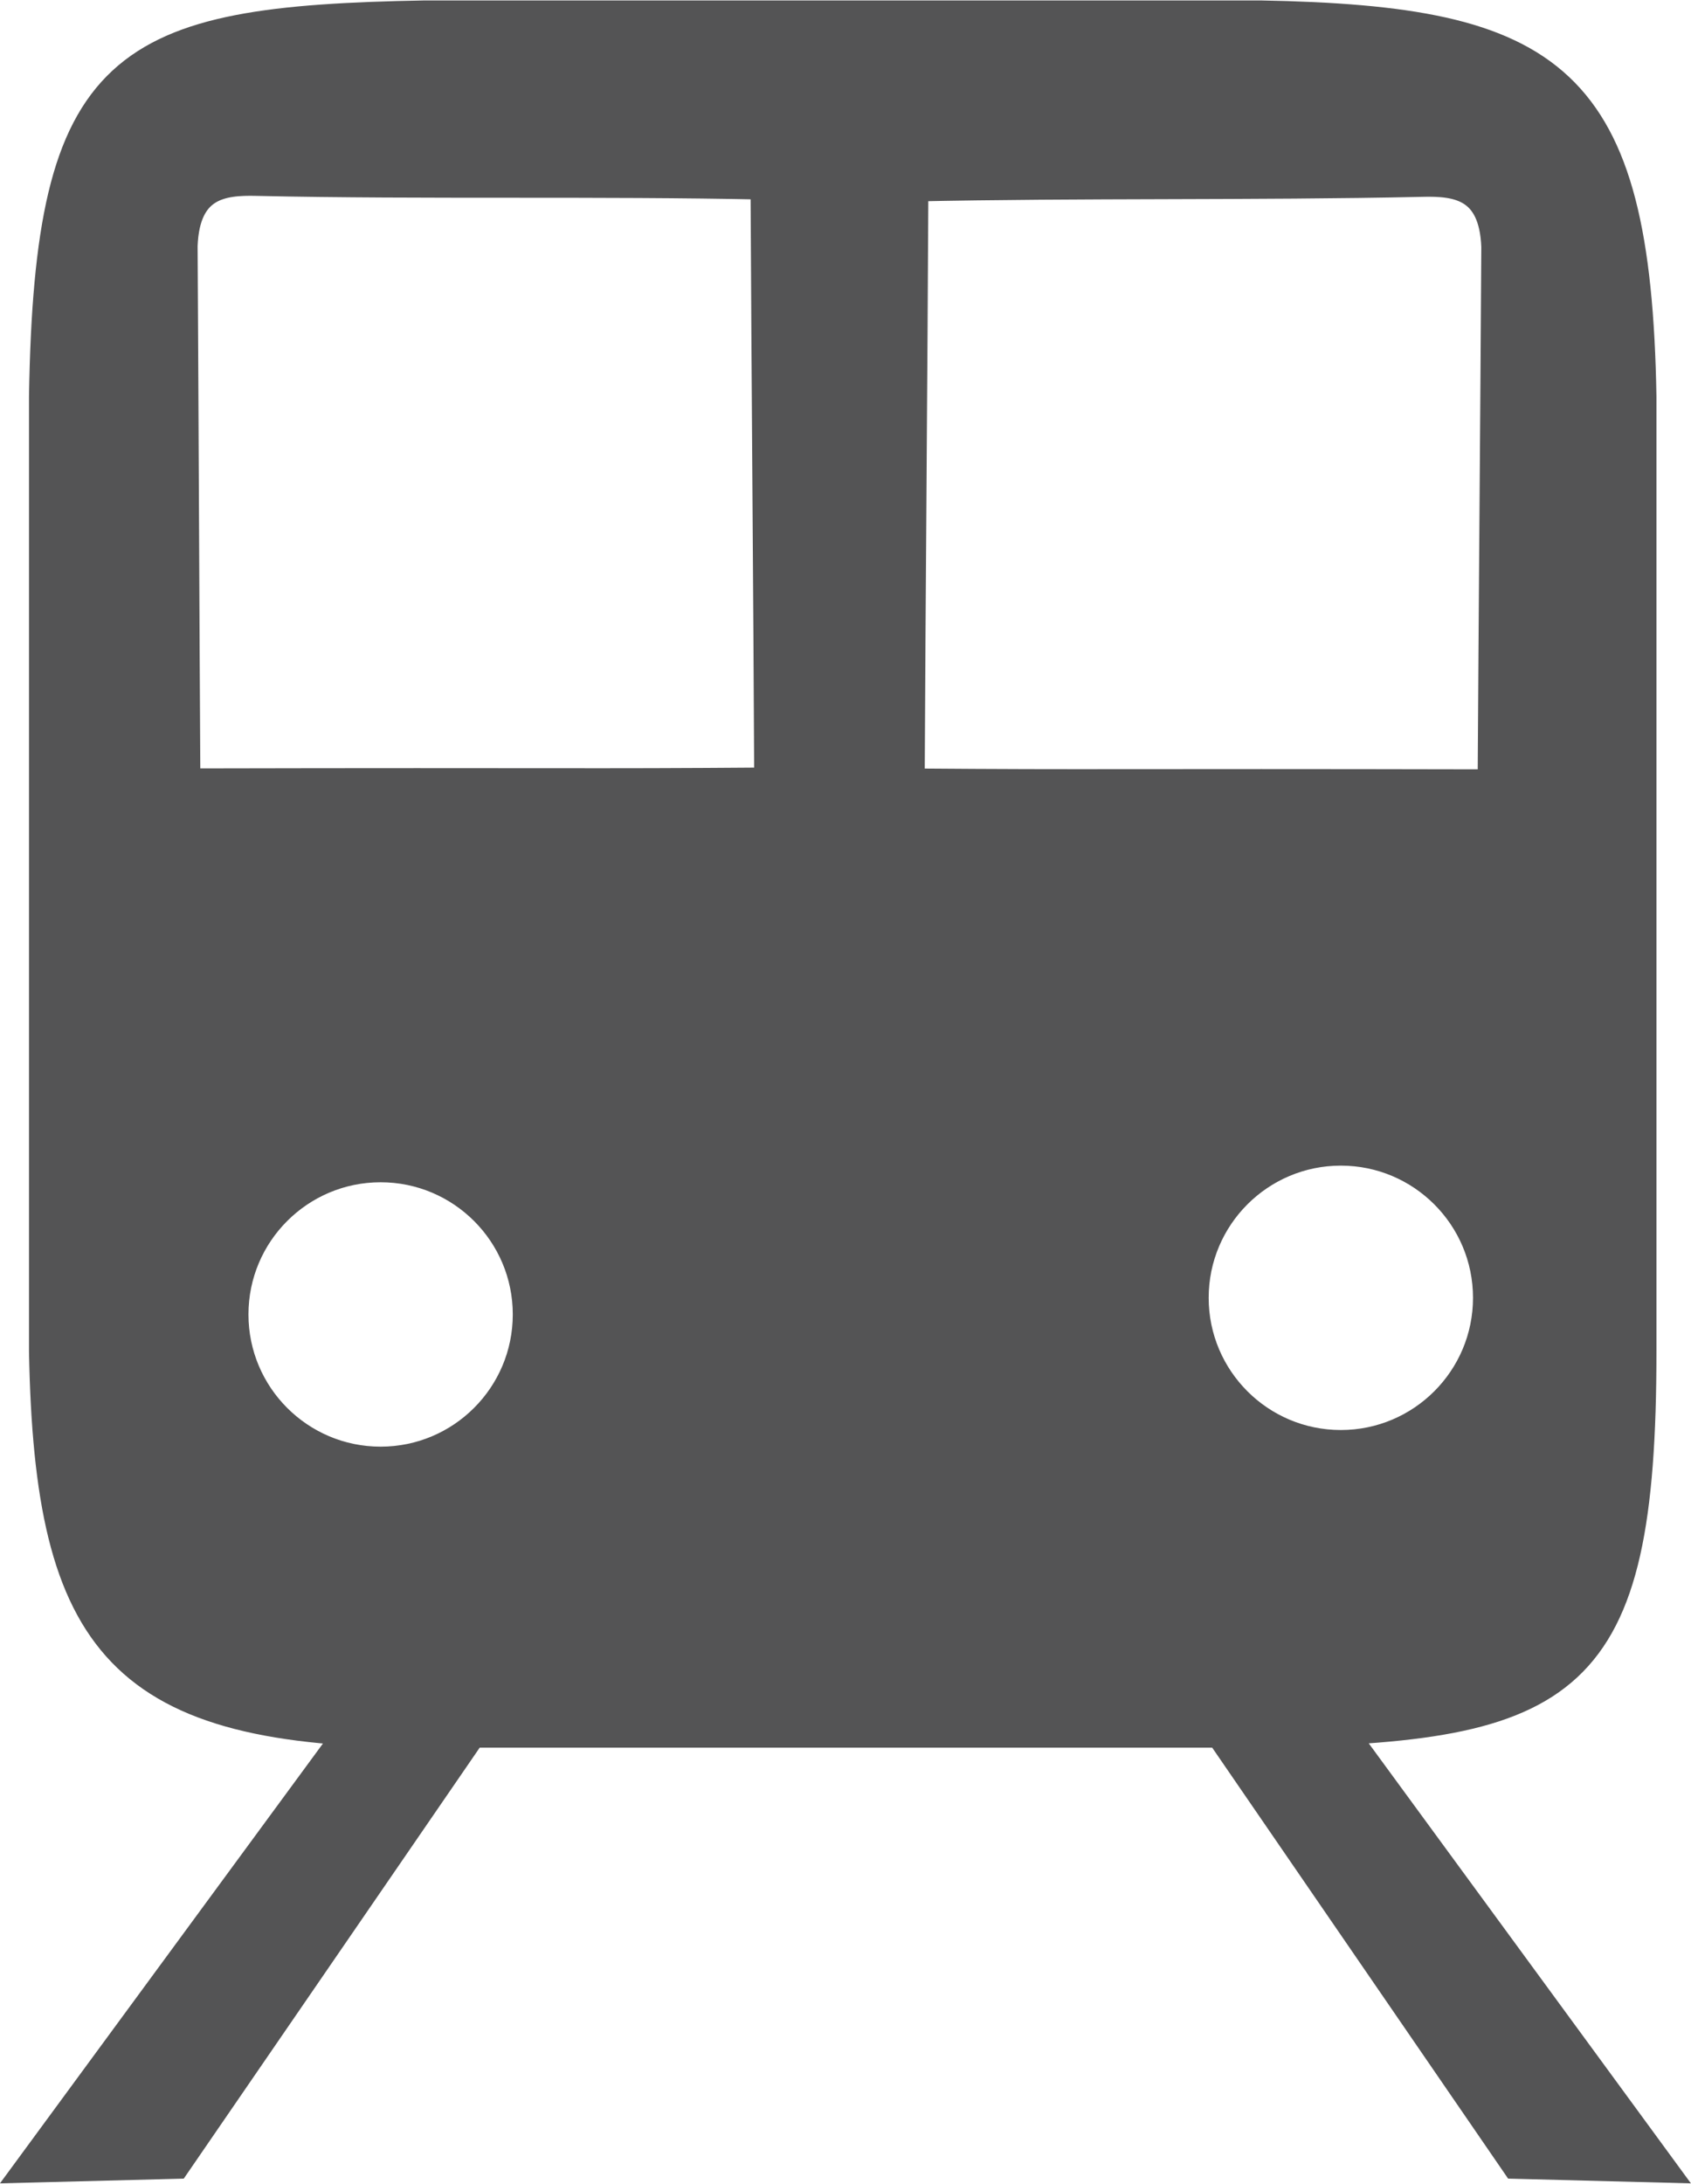 <?xml version="1.0" encoding="UTF-8" standalone="no"?>
<!-- Created with Inkscape (http://www.inkscape.org/) -->

<svg
   xmlns:dc="http://purl.org/dc/elements/1.1/"
   xmlns:cc="http://creativecommons.org/ns#"
   xmlns:rdf="http://www.w3.org/1999/02/22-rdf-syntax-ns#"
   xmlns:svg="http://www.w3.org/2000/svg"
   xmlns="http://www.w3.org/2000/svg"
   xmlns:sodipodi="http://sodipodi.sourceforge.net/DTD/sodipodi-0.dtd"
   xmlns:inkscape="http://www.inkscape.org/namespaces/inkscape"
   width="57.125"
   height="73.75"
   id="svg3019"
   version="1.1"
   inkscape:version="0.48.2 r9819"
   sodipodi:docname="Nouveau document 2">
  <defs
     id="defs3021" />
  <sodipodi:namedview
     id="base"
     pagecolor="#ffffff"
     bordercolor="#666666"
     borderopacity="1.0"
     inkscape:pageopacity="0.0"
     inkscape:pageshadow="2"
     inkscape:zoom="1.4"
     inkscape:cx="4.0445596"
     inkscape:cy="48.462627"
     inkscape:document-units="px"
     inkscape:current-layer="layer1"
     showgrid="false"
     fit-margin-top="0"
     fit-margin-left="0"
     fit-margin-right="0"
     fit-margin-bottom="0"
     inkscape:window-width="570"
     inkscape:window-height="505"
     inkscape:window-x="235"
     inkscape:window-y="75"
     inkscape:window-maximized="0" />
  <g
     inkscape:label="Calque 1"
     inkscape:groupmode="layer"
     id="layer1"
     transform="translate(-346.438,-495.5)">
    <path
       inkscape:connector-curvature="0"
       style="fill:#545455;fill-opacity:1;stroke:#545455;stroke-width:1.071;stroke-linecap:round;stroke-miterlimit:4;stroke-opacity:1;stroke-dashoffset:0"
       d="m 360.797,496.05 c -10.256,0.185 -12.659,1.48 -12.844,12.844 l 0,32.25 c 0.185,9.887 2.588,12.844 12.844,12.844 l 28.219,0 c 10.441,-0.185 12.844,-1.48 12.844,-12.844 l 0,-32.25 c -0.185,-10.81 -2.957,-12.659 -12.844,-12.844 l -28.219,0 z m -5.688,5.531 c 5.783,0.123 11.436,0.002 17.219,0.125 0.031,6.644 0.094,13.514 0.125,20.25 -6.593,0.051 -6.31,0.002 -19.781,0.031 -0.036,-6.065 -0.058,-12.123 -0.094,-18.188 0.081,-2.1 1.355,-2.248 2.531,-2.219 z m 39.375,0.031 c 1.176,-0.03 2.45,0.119 2.531,2.219 -0.036,6.065 -0.089,12.123 -0.125,18.188 -13.471,-0.029 -13.157,0.02 -19.75,-0.031 0.031,-6.736 0.094,-13.575 0.125,-20.219 5.783,-0.123 11.436,-0.033 17.219,-0.156 z m -2.75,32.719 c 2.76,0 5,2.24 5,5 0,2.76 -2.24,5 -5,5 -2.76,0 -5,-2.24 -5,-5 0,-2.76 2.24,-5 5,-5 z m -32.438,0.562 c 2.76,-10e-6 5,2.24 5,5 0,2.76 -2.24,5 -5,5 -2.76,-10e-6 -5,-2.24 -5,-5 0,-2.76 2.24,-5 5,-5 z m -1.062,19.188 -10.719,14.594 4.844,-0.125 9.938,-14.469 -4.062,0 z m 29.5,0 9.938,14.469 4.812,0.125 -10.688,-14.594 -4.062,0 z"
       id="path3410"
       inkscape:export-filename="/var/www/camptocamp.org/web/static/images/picto/train_big.png"
       inkscape:export-xdpi="19.539782"
       inkscape:export-ydpi="19.539782" />
  </g>
</svg>
